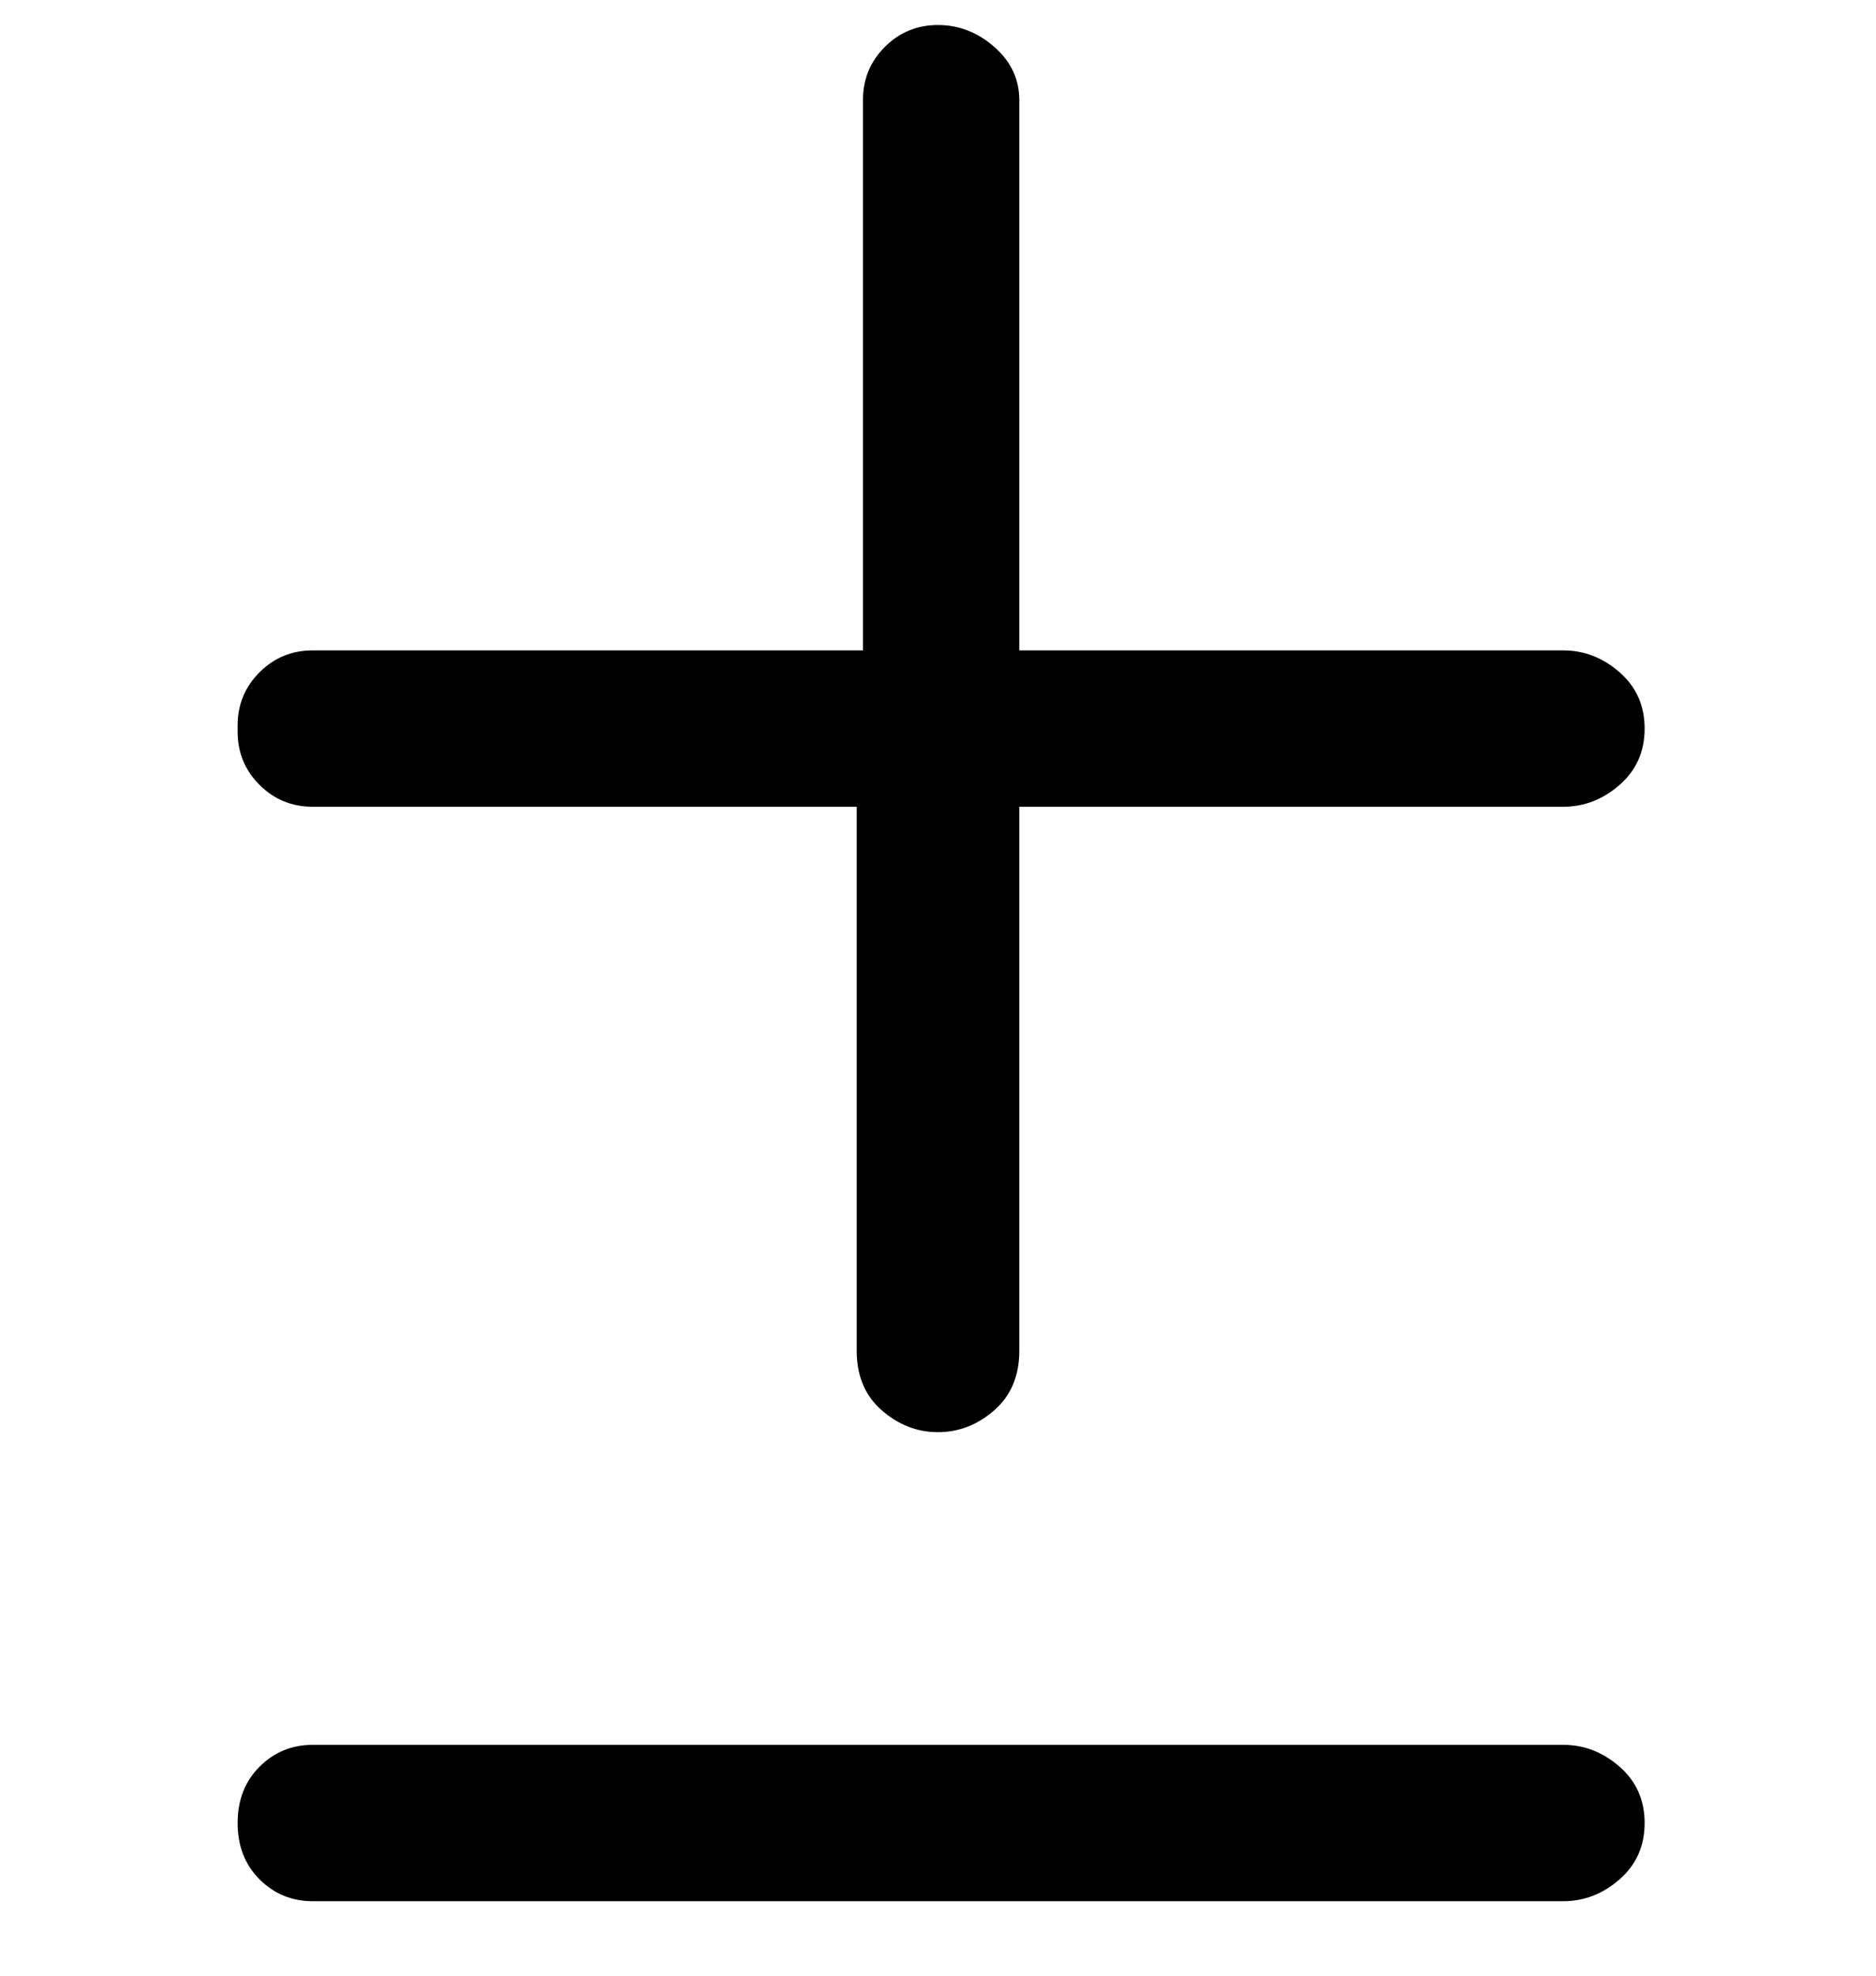 <svg viewBox="0 0 300 316" xmlns="http://www.w3.org/2000/svg"><path d="M38 116q0-5 3.5-8.5T50 104h88V16q0-5 3.5-8.5T150 4q5 0 9 3.5t4 8.5v88h87q5 0 9 3.5t4 9q0 5.5-4 9t-9 3.5h-87v87q0 6-4 9.5t-9 3.5q-5 0-9-3.5t-4-9.5v-87H50q-5 0-8.5-3.5T38 117v-1zm212 163H50q-5 0-8.5 3.5t-3.5 9q0 5.5 3.5 9T50 304h200q5 0 9-3.5t4-9q0-5.5-4-9t-9-3.5z"/></svg>